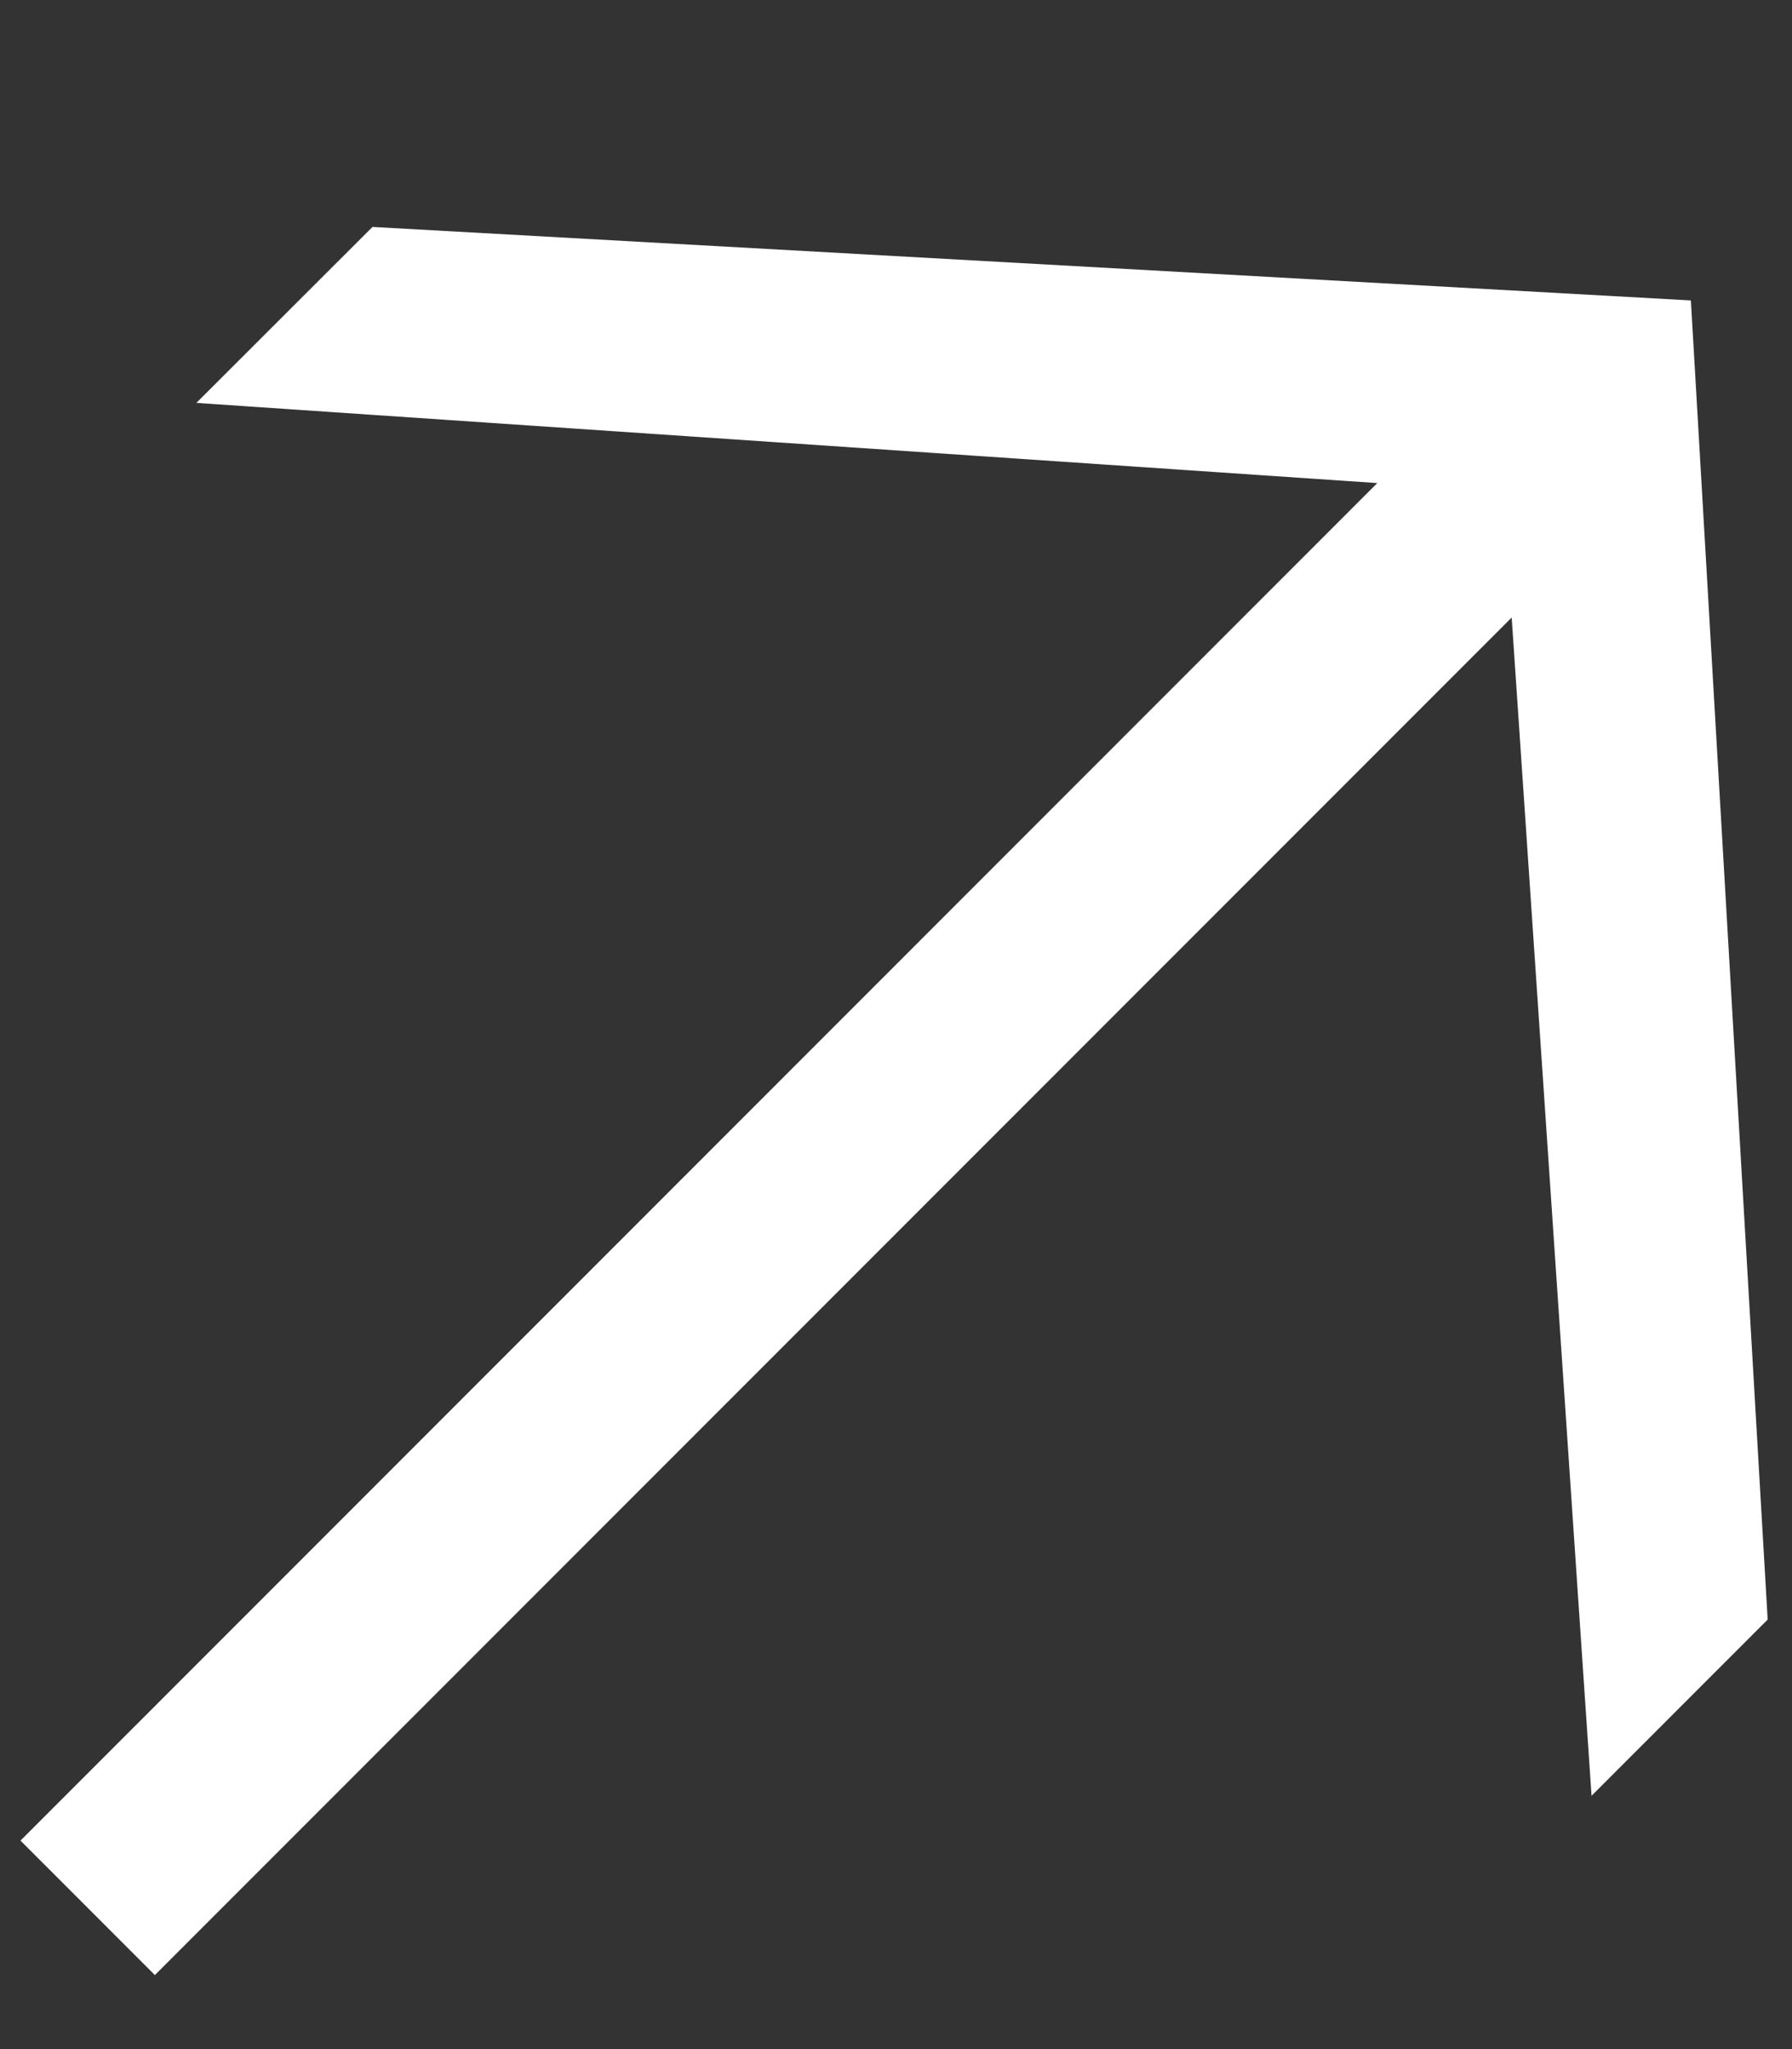 <svg width="7" height="8" viewBox="0 0 7 8" fill="none" xmlns="http://www.w3.org/2000/svg">
<rect x="0" y="0" width="7" height="8" fill="#333333" stroke="none"/>
<path d="M0.605 7.711L0.08 7.186L5.38 1.886L0.767 1.573L1.455 0.886L6.605 1.173L6.905 6.323L6.217 7.011L5.905 2.411L0.605 7.711Z" fill="white"/>
</svg>
